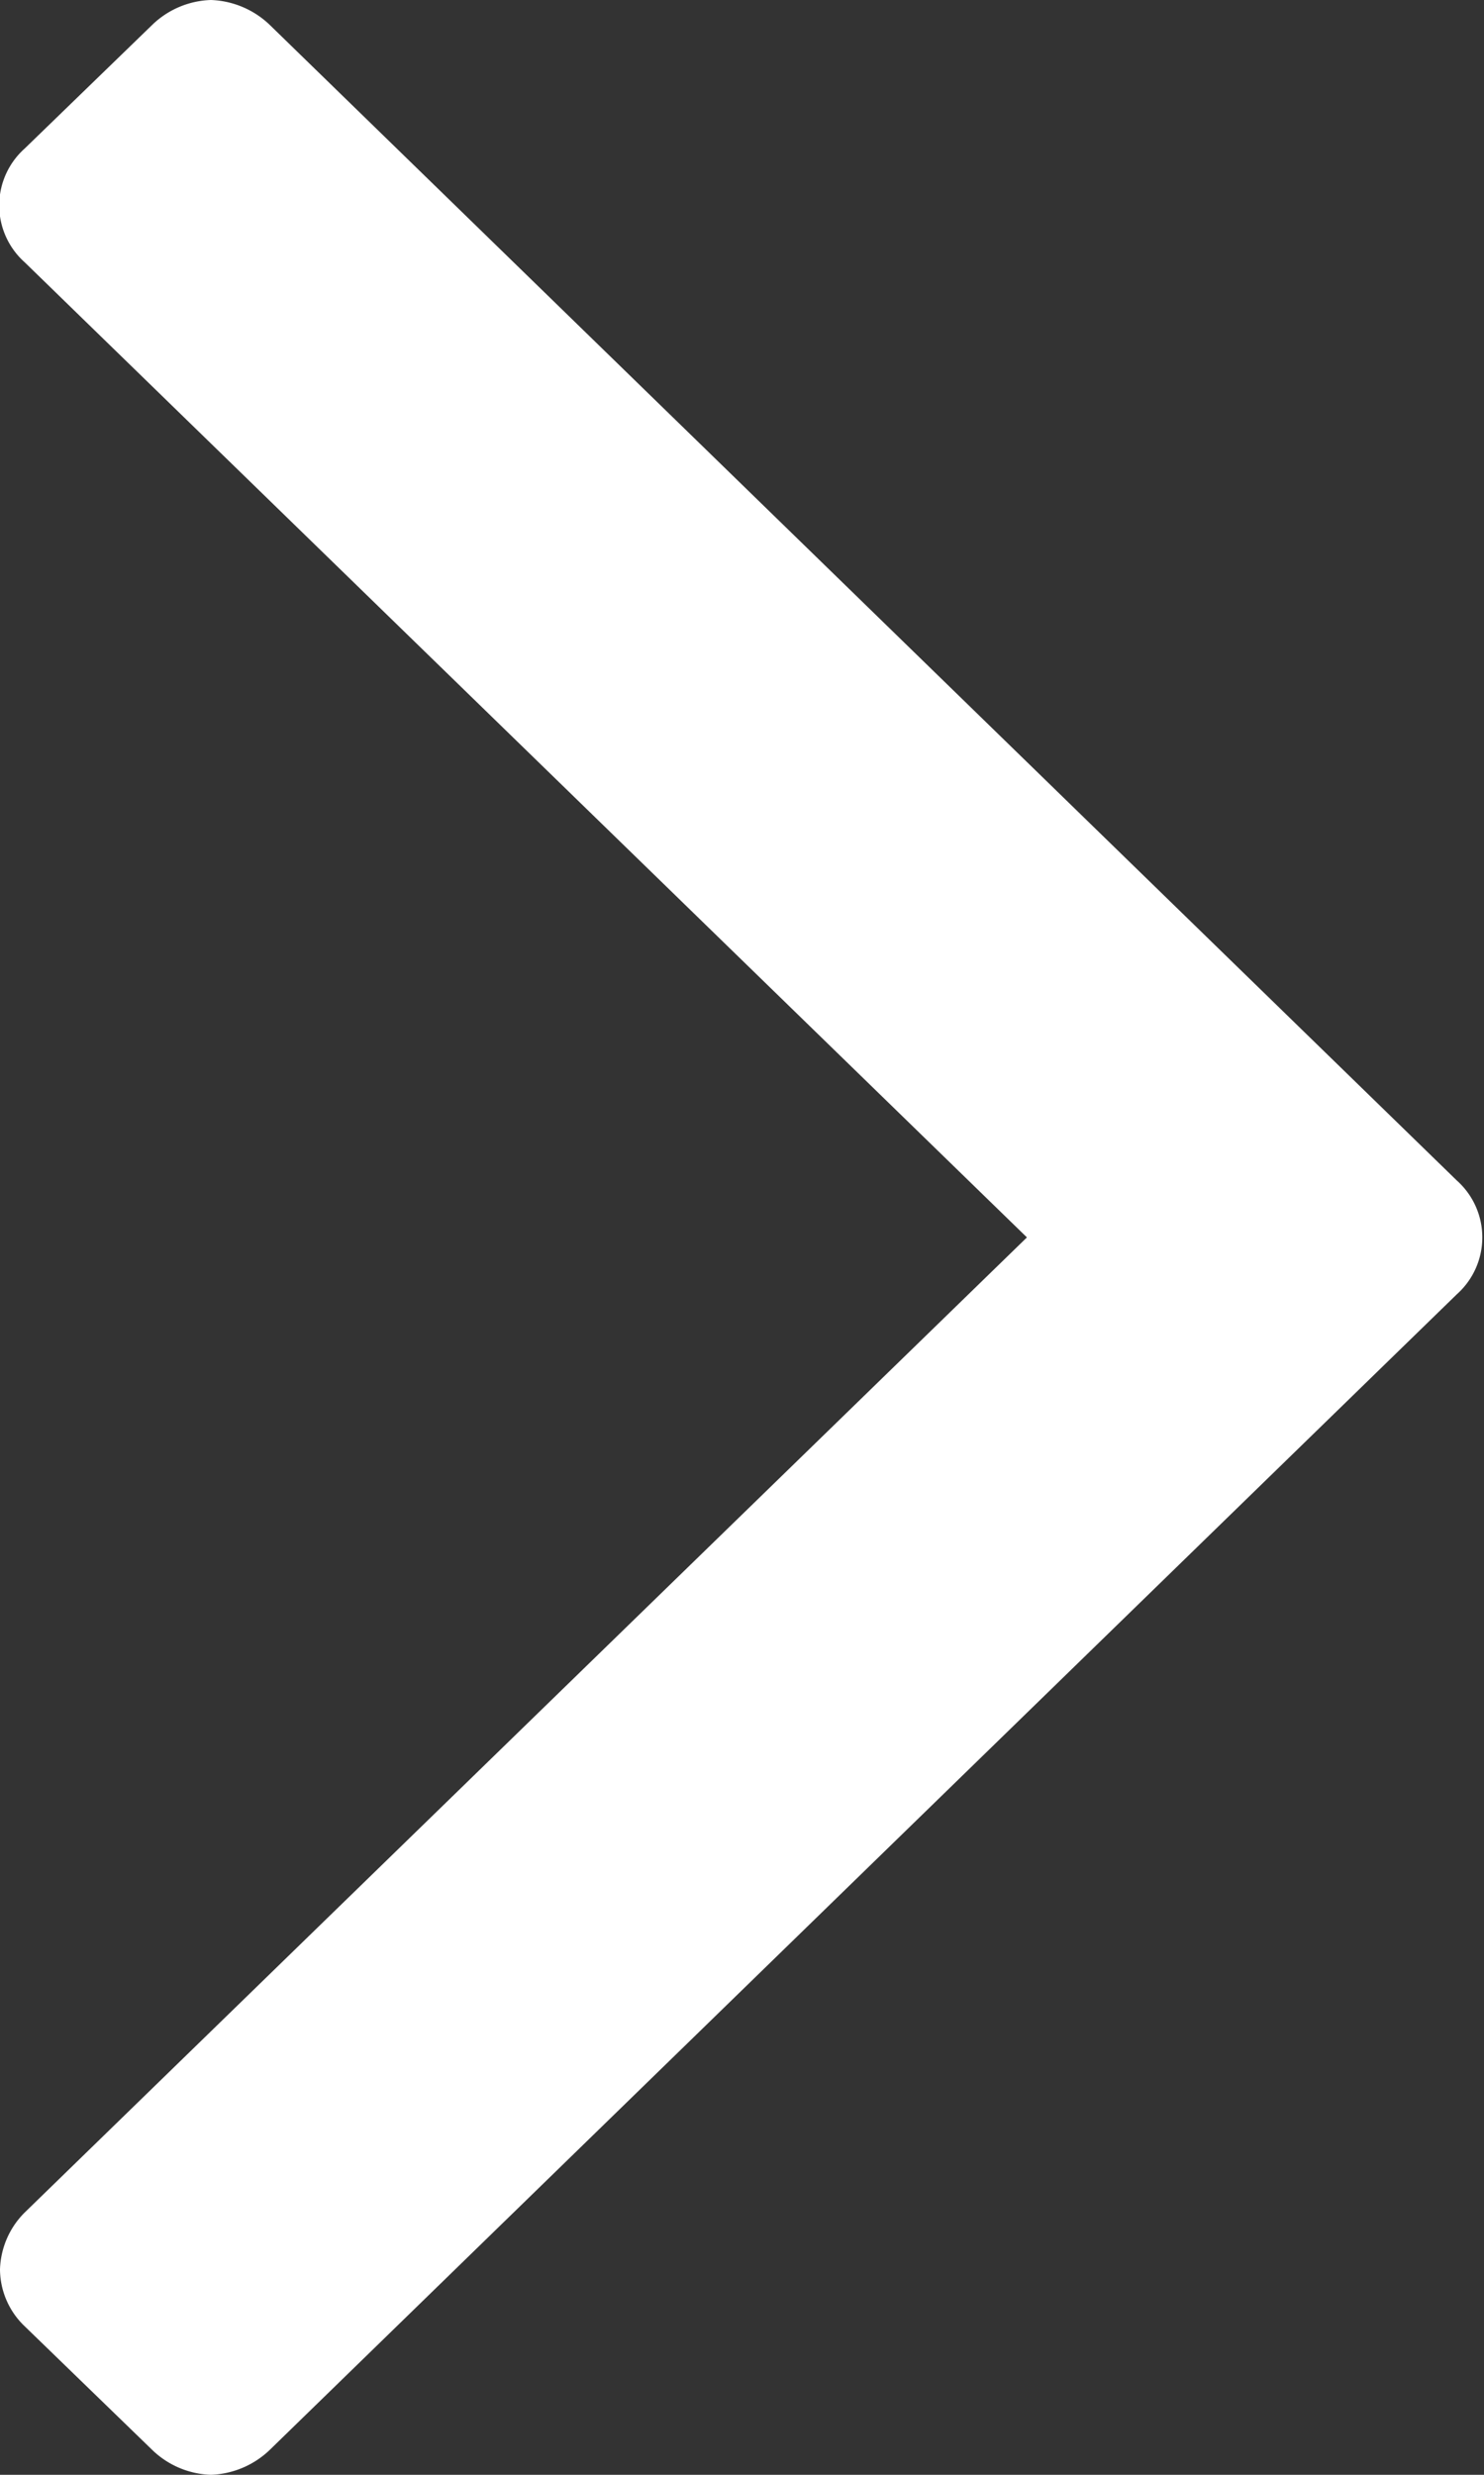 <svg xmlns="http://www.w3.org/2000/svg" width="6" height="10" viewBox="0 0 6 10">
  <rect x="0" y="0" width="6" height="10" fill="#333333" stroke="none"/>
<defs>
    <style>
      .cls-1 {
        fill: #ffffff;
        fill-rule: evenodd;
      }
    </style>
  </defs>
  <path class="cls-1" d="M433,2659.17a0.32,0.32,0,0,0,.1.23l0.516,0.5a0.357,0.357,0,0,0,.237.1,0.362,0.362,0,0,0,.237-0.1l4.8-4.67a0.308,0.308,0,0,0,0-.46l-4.8-4.67a0.362,0.362,0,0,0-.237-0.1,0.357,0.357,0,0,0-.237.1l-0.516.5a0.308,0.308,0,0,0,0,.46l4.052,3.94-4.052,3.94A0.339,0.339,0,0,0,433,2659.17Z" transform="translate(-433 -2650)"/>
</svg>

